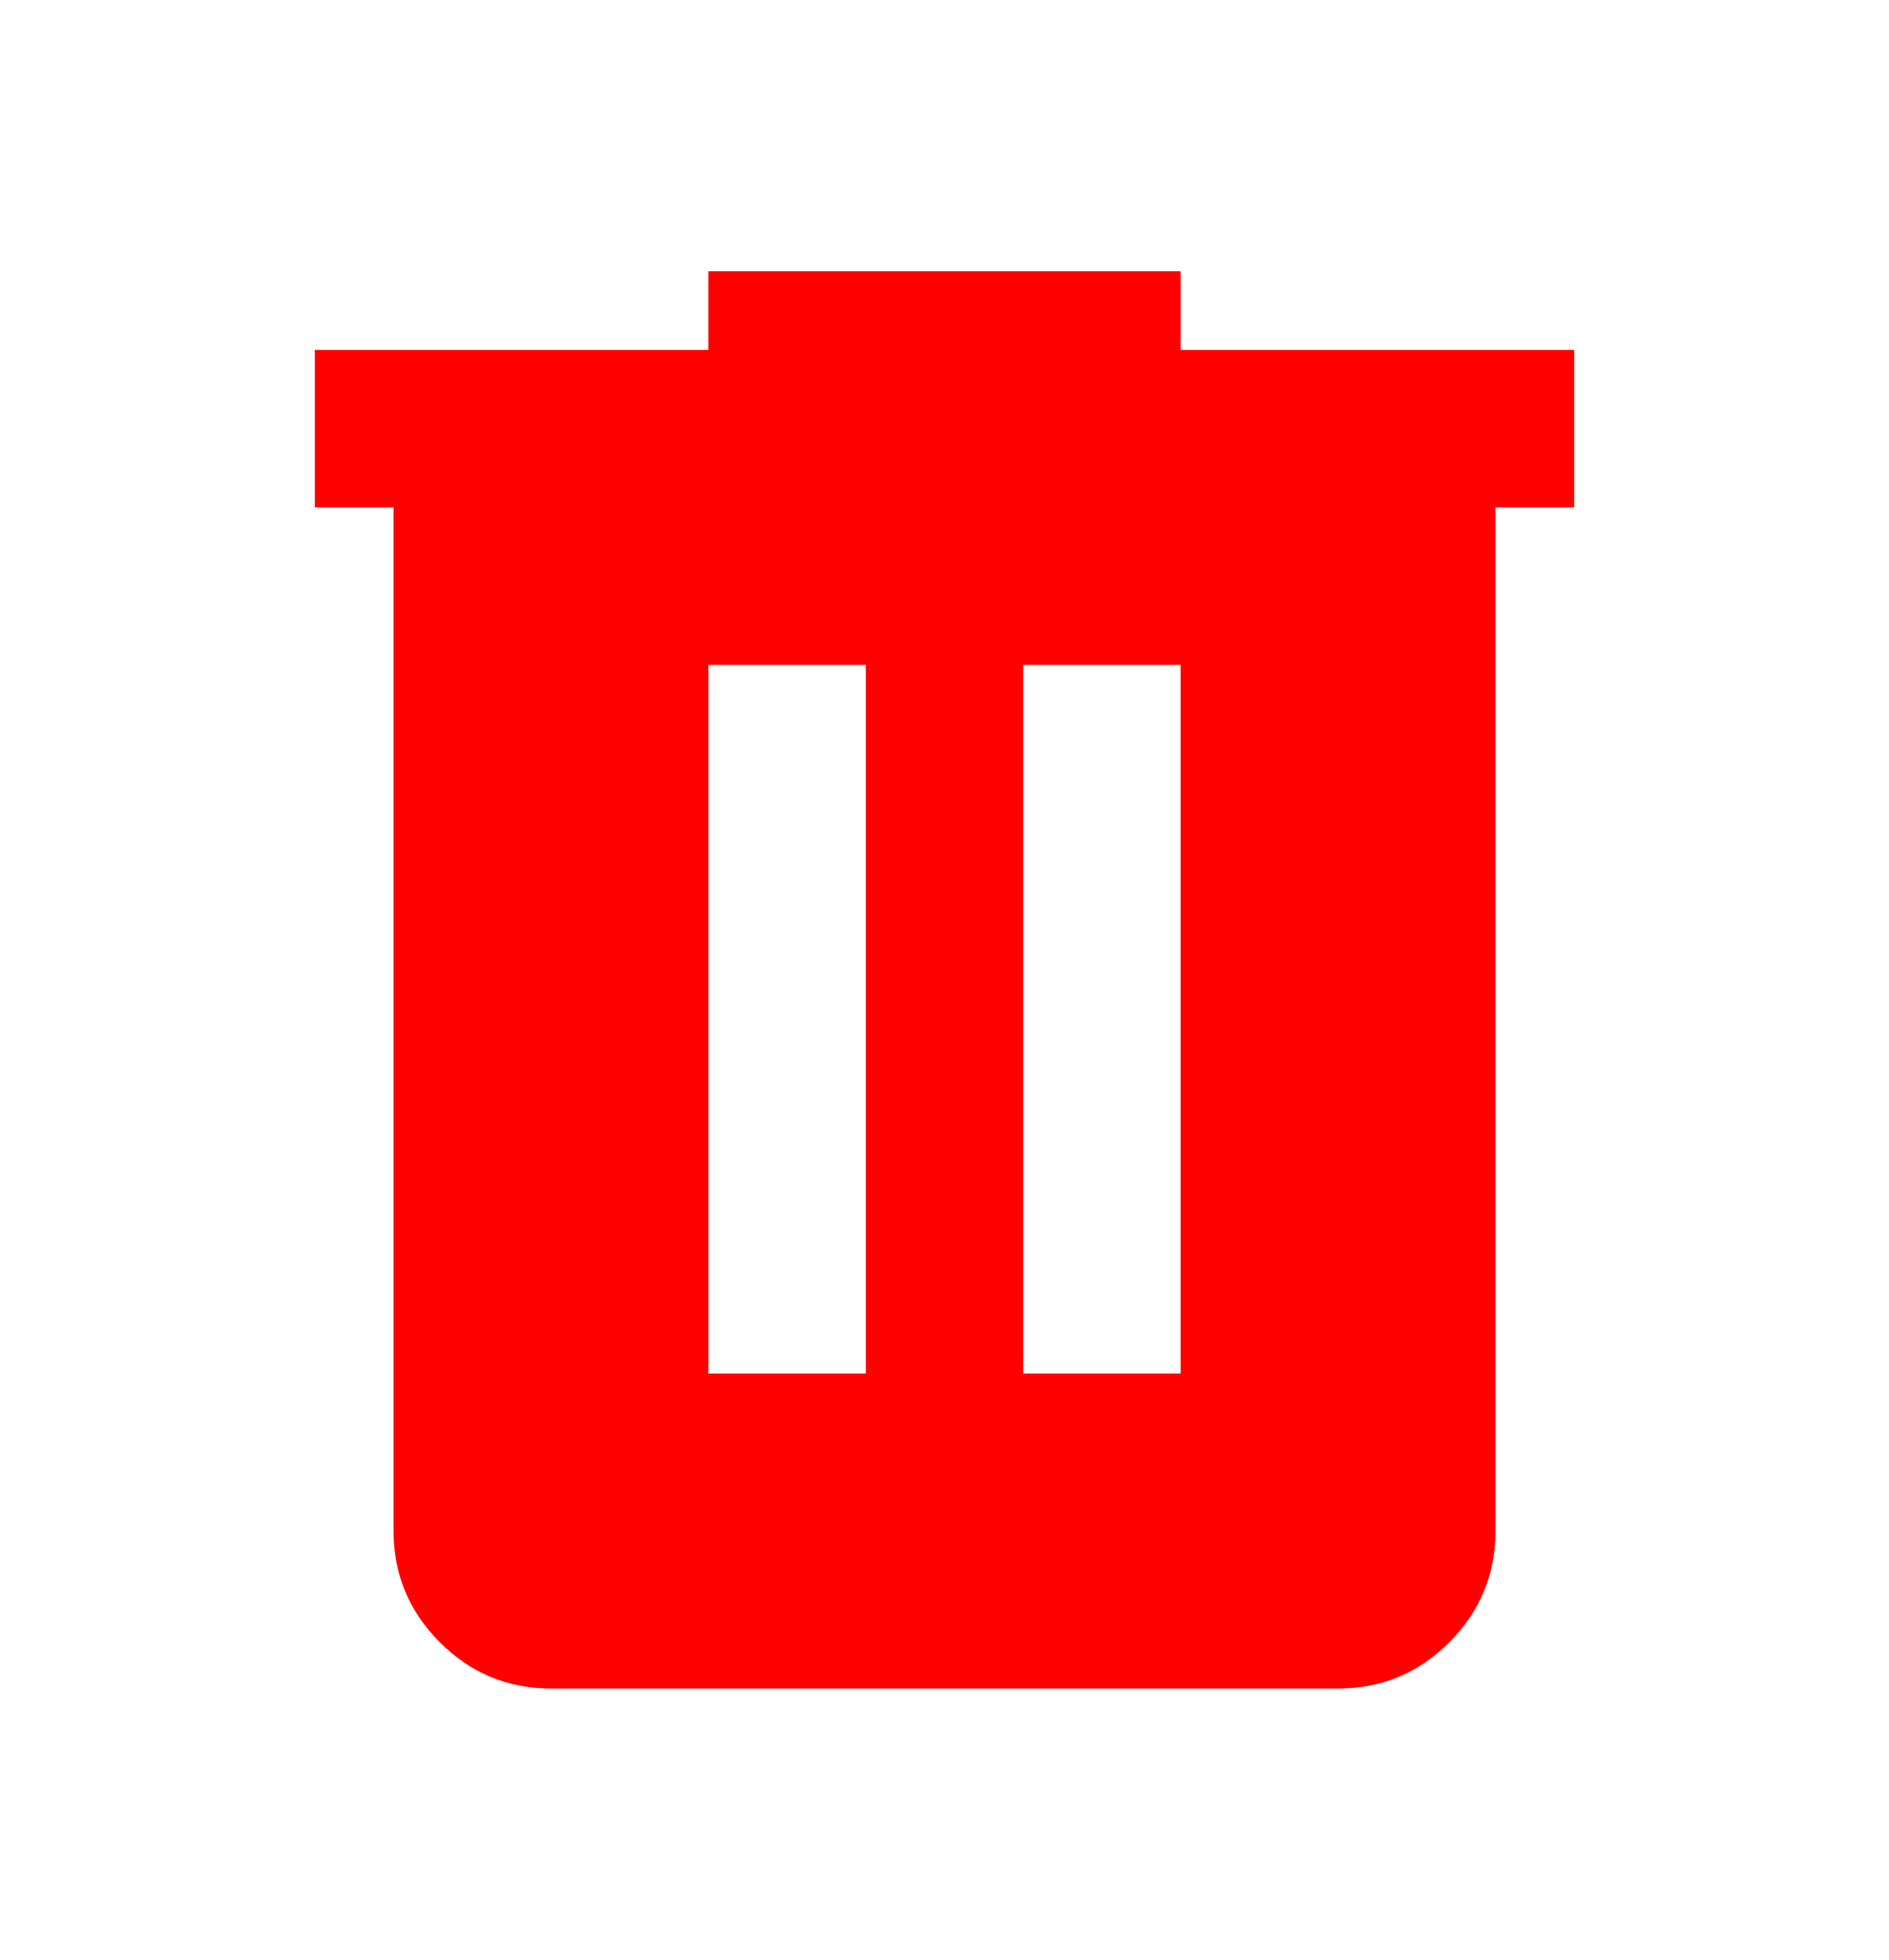 <svg width="27" height="28" viewBox="0 0 27 28" fill="none" xmlns="http://www.w3.org/2000/svg">
<path d="M7.875 24.125C7.256 24.125 6.727 23.905 6.287 23.465C5.846 23.024 5.626 22.494 5.625 21.875V7.25H4.5V5H10.125V3.875H16.875V5H22.5V7.25H21.375V21.875C21.375 22.494 21.155 23.024 20.715 23.465C20.274 23.906 19.744 24.126 19.125 24.125H7.875ZM10.125 19.625H12.375V9.5H10.125V19.625ZM14.625 19.625H16.875V9.5H14.625V19.625Z" fill="#FF0000"/>
</svg>
